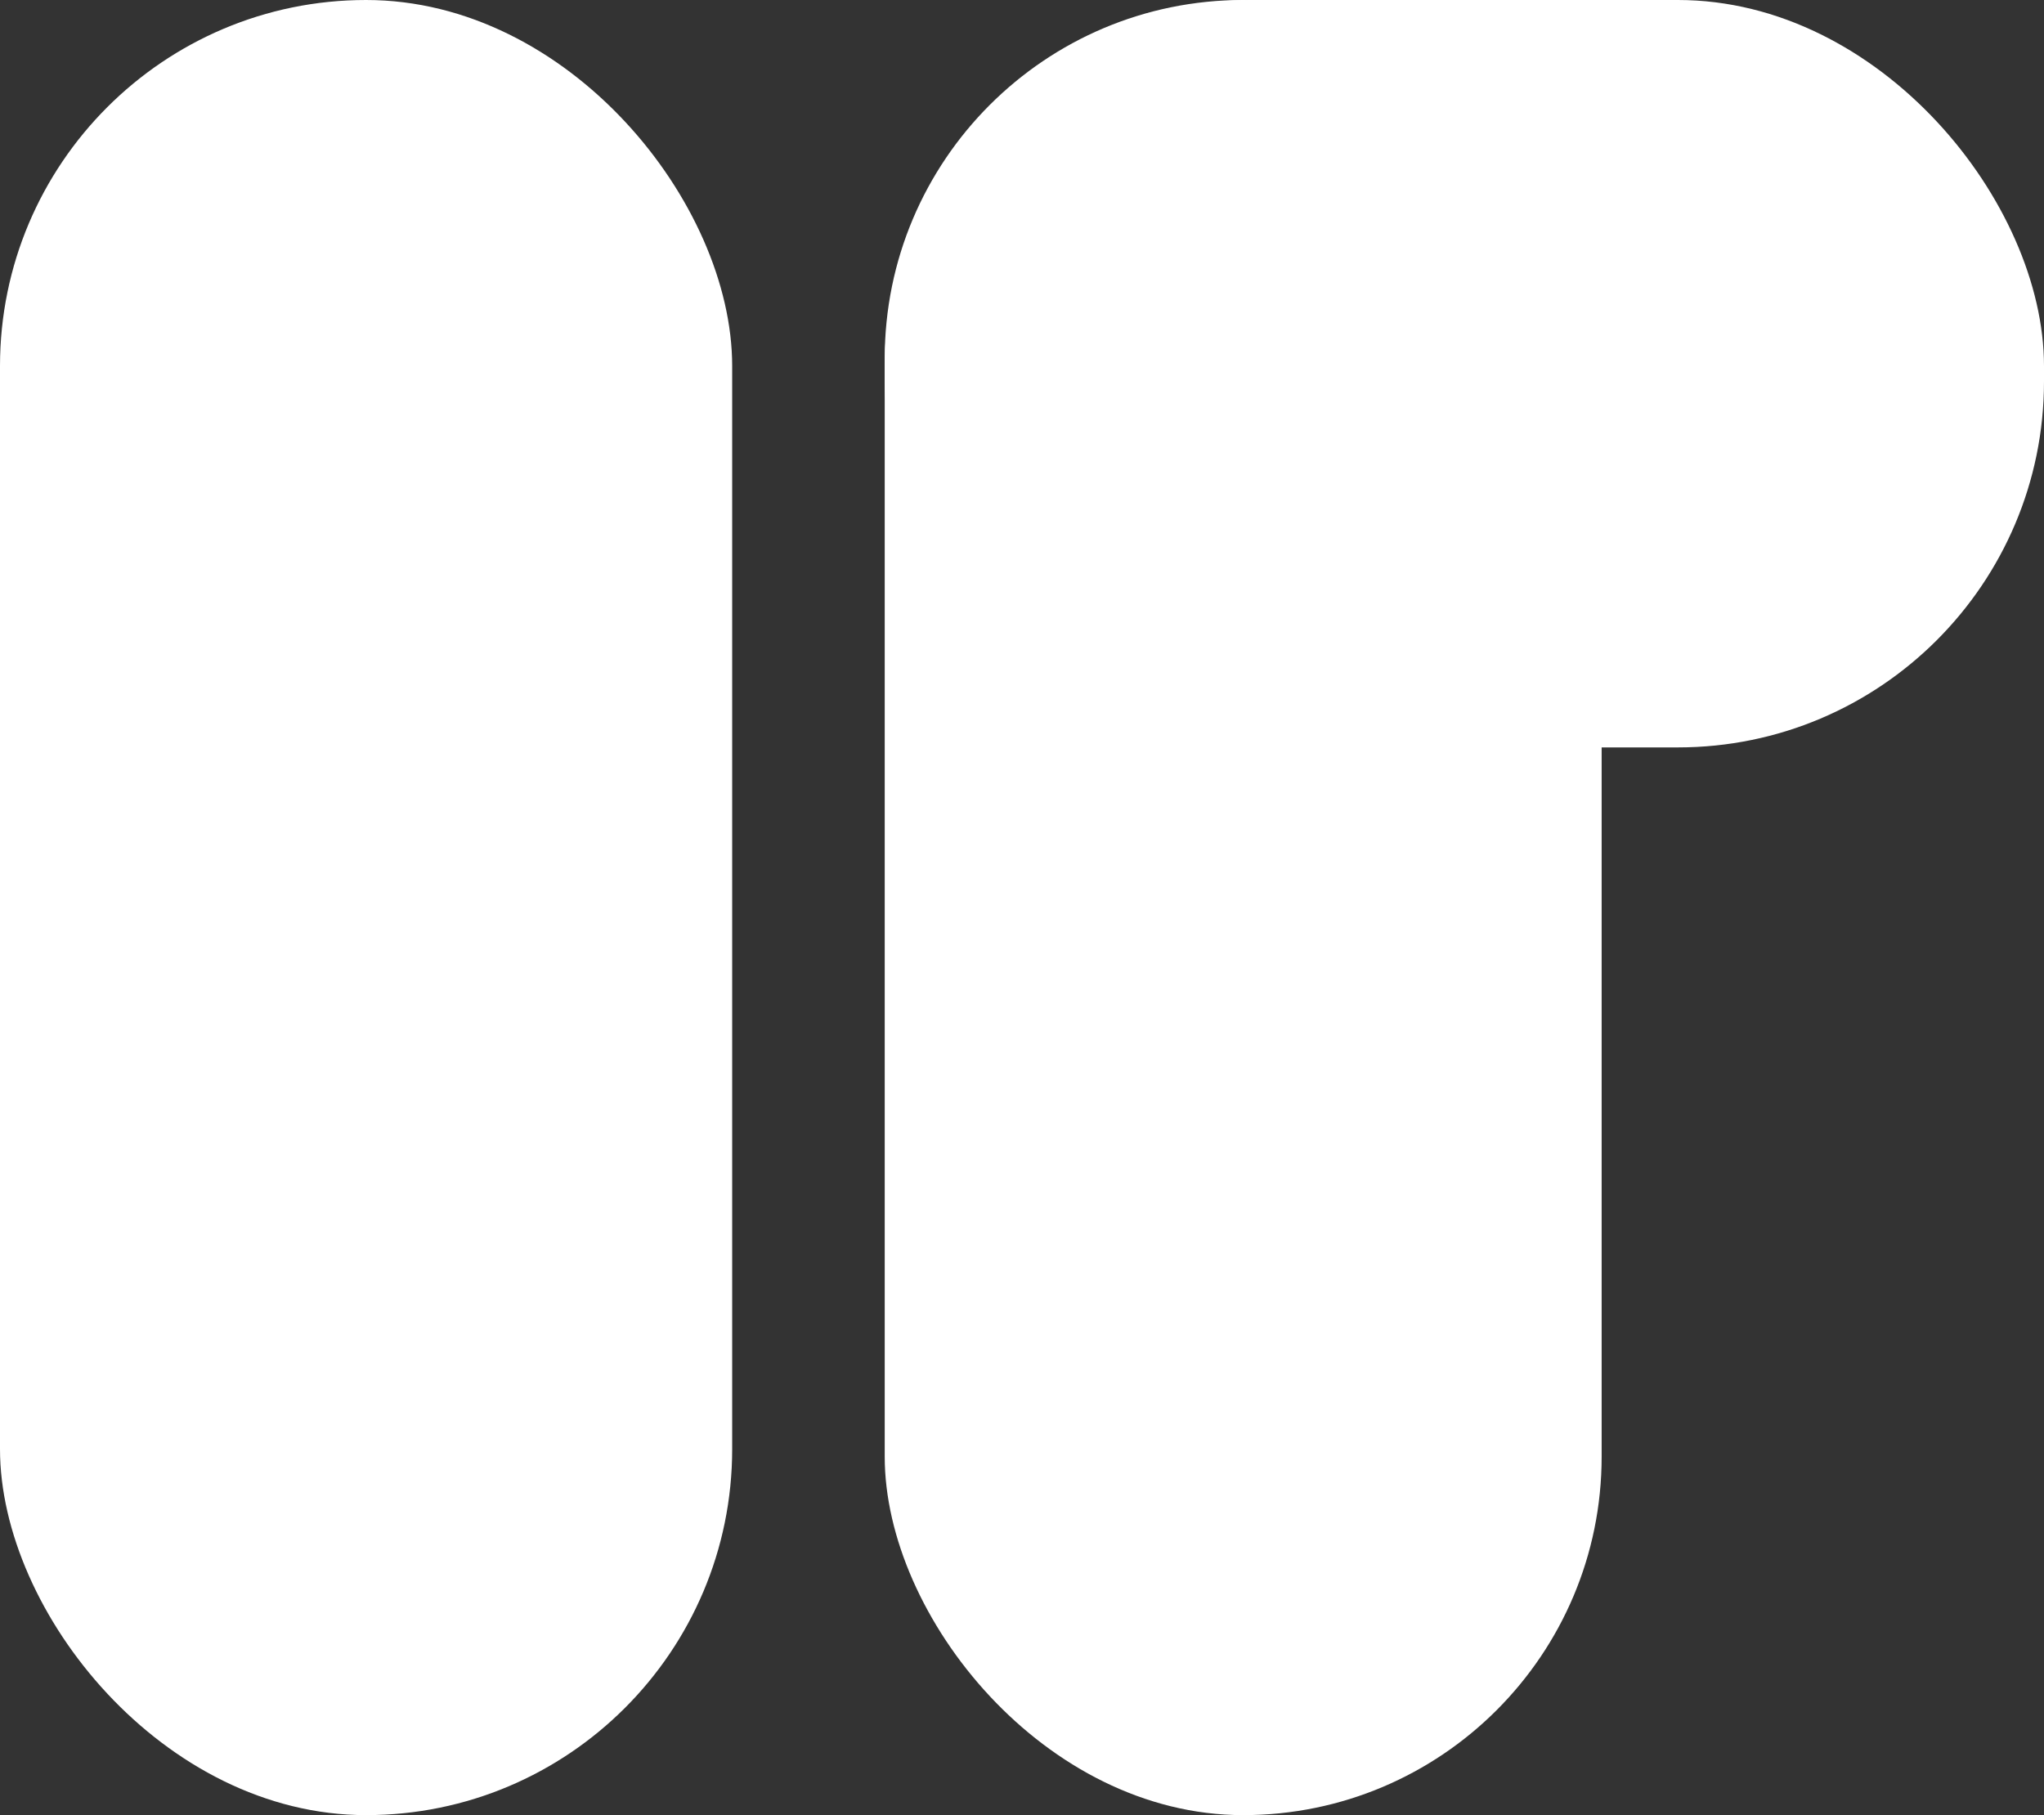 <svg width="134" height="119" viewBox="0 0 134 119" fill="none" xmlns="http://www.w3.org/2000/svg">
<rect x="0" y="0" width="134" height="119" fill="#333333" stroke="none"/>
<rect width="48" height="119" rx="24" fill="white"/>
<rect x="58" width="47" height="119" rx="23.5" fill="white"/>
<rect x="58" width="76" height="49" rx="24" fill="white"/>
</svg>
